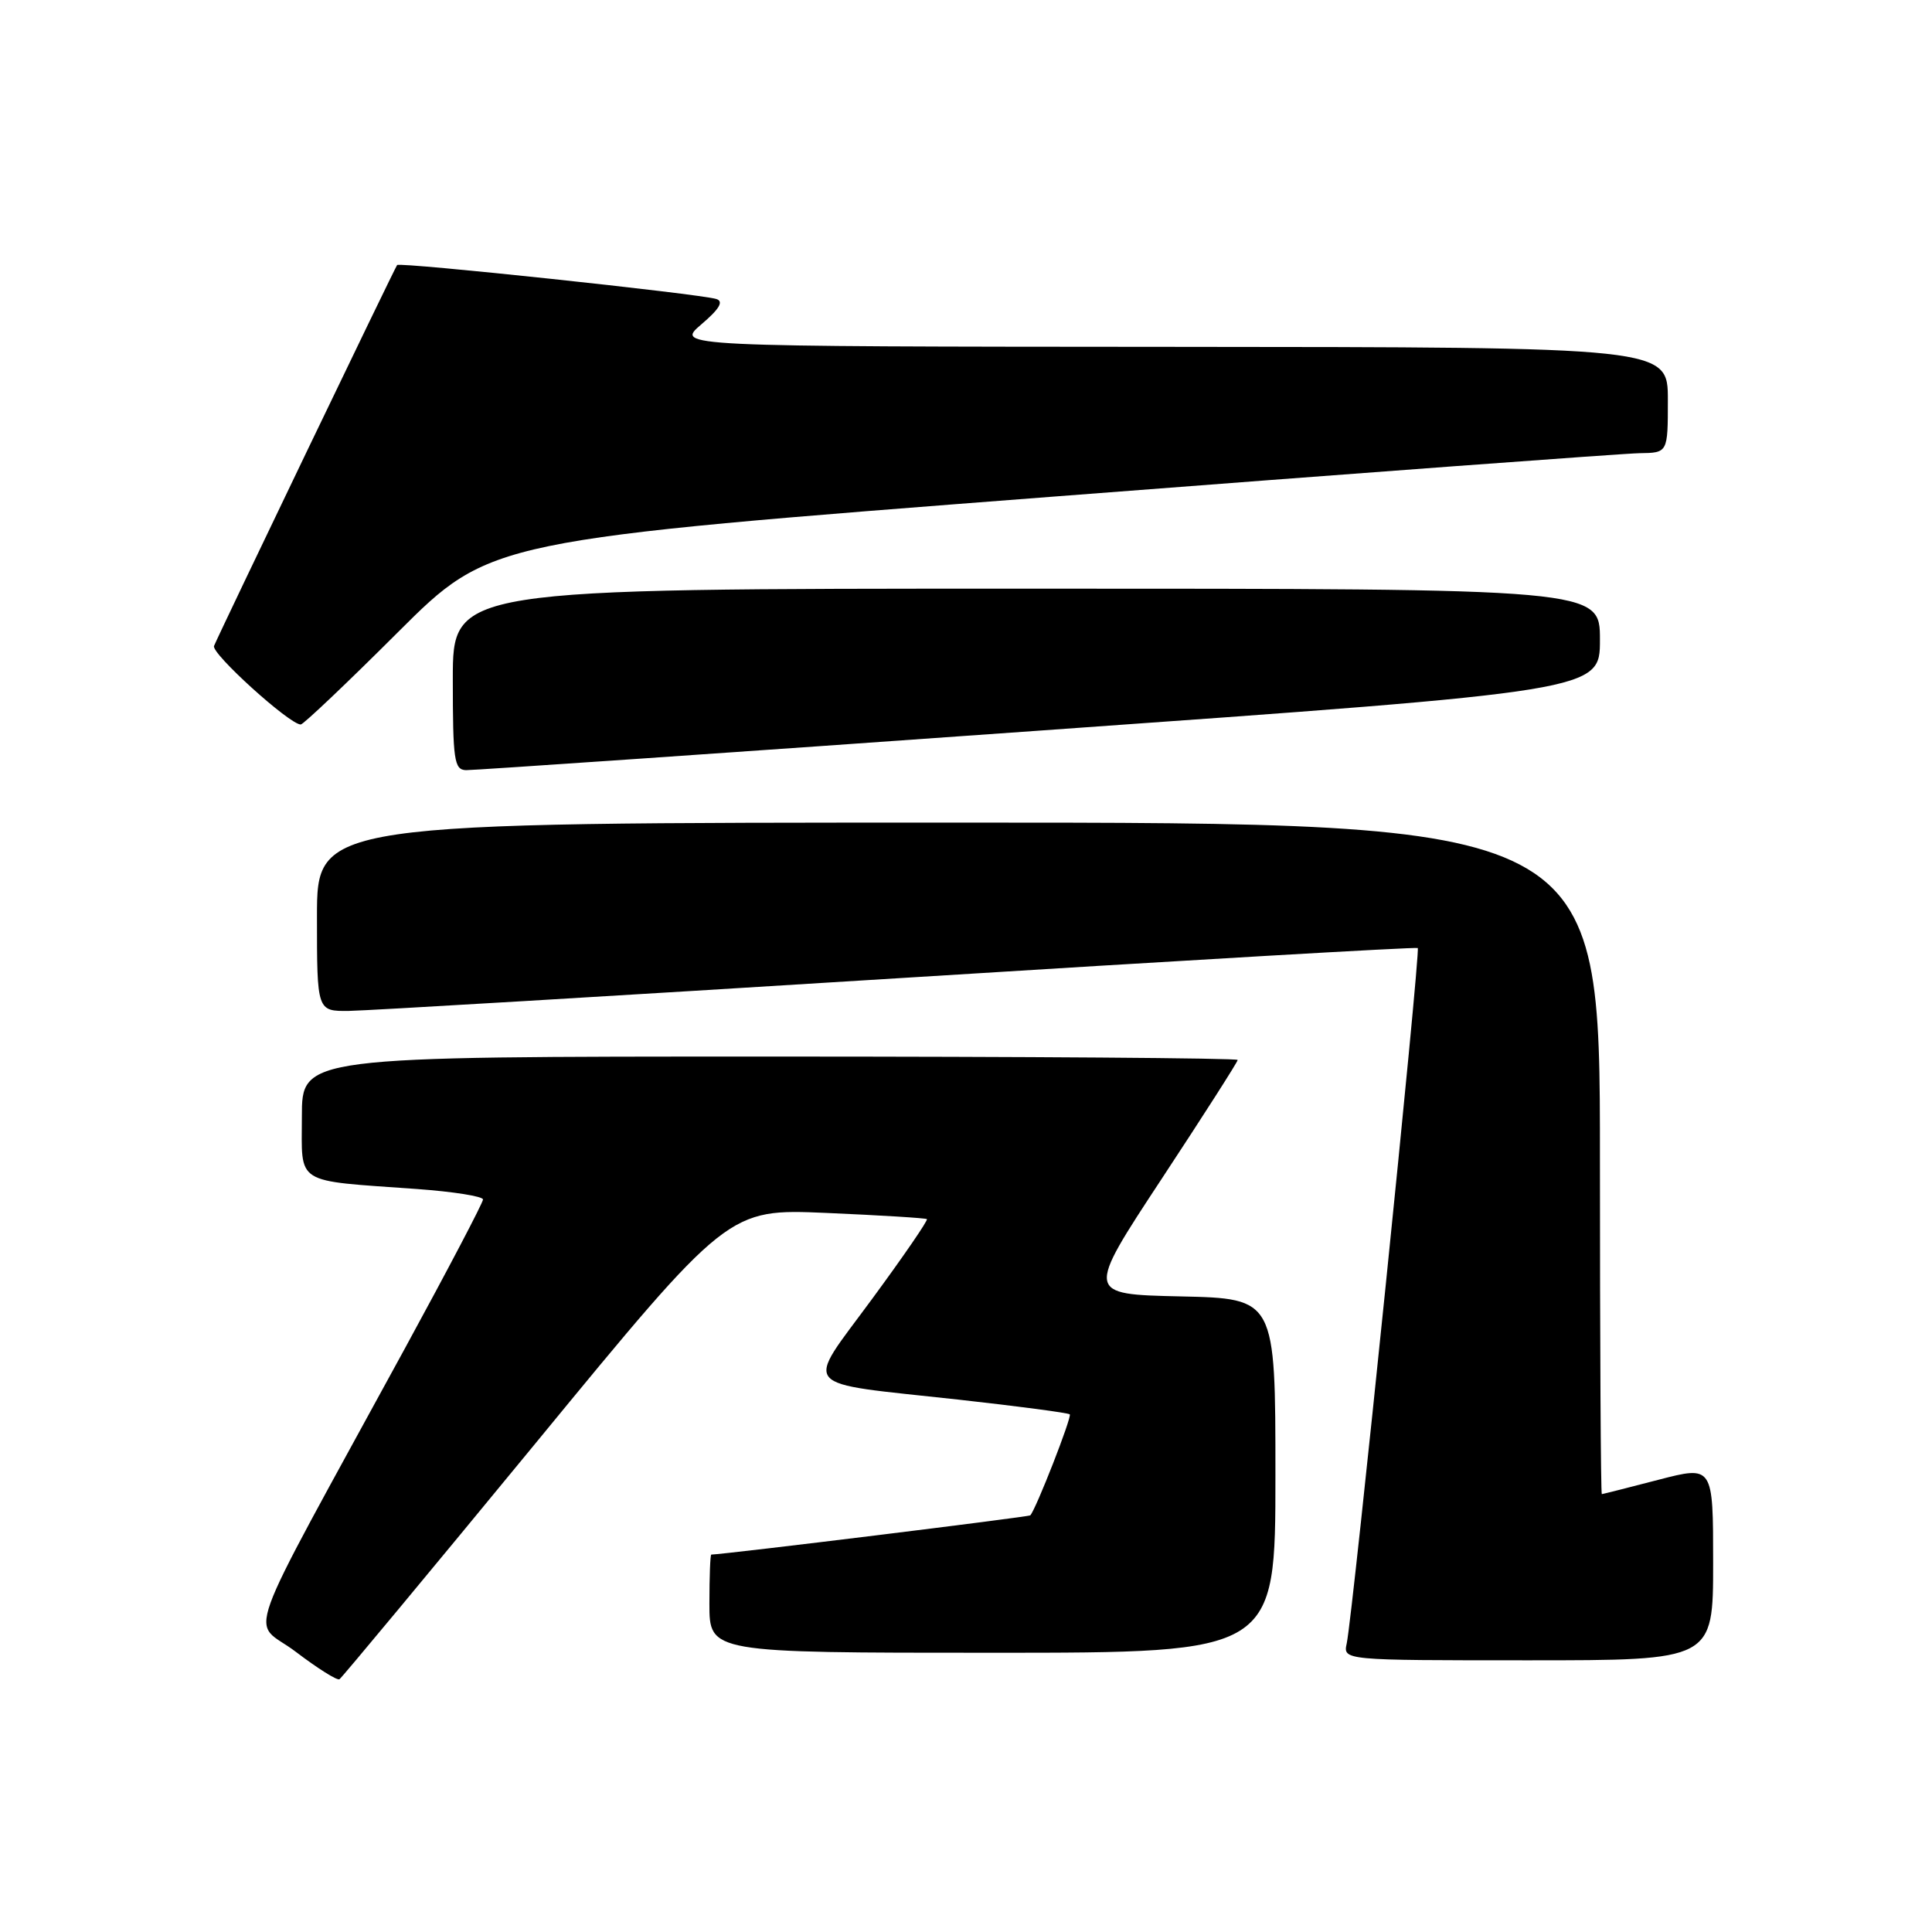 <?xml version="1.0" encoding="UTF-8" standalone="no"?>
<!DOCTYPE svg PUBLIC "-//W3C//DTD SVG 1.1//EN" "http://www.w3.org/Graphics/SVG/1.1/DTD/svg11.dtd" >
<svg xmlns="http://www.w3.org/2000/svg" xmlns:xlink="http://www.w3.org/1999/xlink" version="1.1" viewBox="0 0 256 256">
 <g >
 <path fill="currentColor"
d=" M 71.02 191.17 C 96.50 160.16 96.50 160.16 109.50 160.72 C 116.65 161.03 122.64 161.40 122.82 161.54 C 122.99 161.69 119.72 166.46 115.54 172.14 C 106.58 184.34 105.51 183.09 126.94 185.45 C 134.88 186.33 141.54 187.21 141.75 187.41 C 142.06 187.73 137.28 199.97 136.52 200.79 C 136.33 201.00 96.25 205.93 94.25 205.99 C 94.11 206.00 94.00 208.93 94.00 212.50 C 94.00 219.00 94.00 219.00 131.50 219.00 C 169.00 219.00 169.00 219.00 169.00 195.53 C 169.00 172.06 169.00 172.06 156.43 171.78 C 143.86 171.50 143.86 171.50 153.93 156.20 C 159.47 147.79 164.00 140.70 164.00 140.45 C 164.00 140.20 136.10 140.00 102.00 140.00 C 40.00 140.00 40.00 140.00 40.00 147.95 C 40.00 157.11 38.82 156.37 55.25 157.55 C 60.06 157.90 64.00 158.52 64.00 158.94 C 64.00 159.36 59.36 168.20 53.69 178.60 C 31.39 219.50 33.25 214.34 39.19 218.87 C 42.07 221.06 44.67 222.70 44.98 222.51 C 45.28 222.32 57.00 208.22 71.02 191.17 Z  M 227.00 207.10 C 227.00 194.20 227.00 194.20 219.75 196.08 C 215.76 197.12 212.39 197.97 212.25 197.98 C 212.11 197.99 212.00 177.98 212.00 153.50 C 212.00 109.00 212.00 109.00 127.00 109.00 C 42.00 109.00 42.00 109.00 42.00 121.50 C 42.00 134.00 42.00 134.00 46.25 133.95 C 48.59 133.92 81.33 131.97 119.00 129.62 C 156.68 127.26 187.66 125.46 187.86 125.62 C 188.26 125.92 179.25 214.02 178.45 217.75 C 177.96 220.00 177.96 220.00 202.48 220.00 C 227.00 220.00 227.00 220.00 227.00 207.10 Z  M 137.75 96.81 C 212.00 91.54 212.00 91.54 212.00 84.77 C 212.00 78.00 212.00 78.00 136.00 78.00 C 60.00 78.00 60.00 78.00 60.00 90.00 C 60.00 100.74 60.18 102.00 61.75 102.05 C 62.71 102.07 96.91 99.72 137.75 96.81 Z  M 52.73 83.77 C 64.98 71.55 64.98 71.55 139.24 65.83 C 180.08 62.68 215.19 60.08 217.25 60.05 C 221.00 60.00 221.00 60.00 221.00 53.00 C 221.00 46.00 221.00 46.00 155.25 45.96 C 89.50 45.92 89.50 45.92 92.92 42.99 C 95.33 40.94 95.92 39.94 94.92 39.62 C 92.71 38.93 52.96 34.70 52.62 35.12 C 52.30 35.52 29.14 83.71 28.36 85.59 C 27.95 86.57 38.36 96.00 39.85 96.00 C 40.19 96.00 45.99 90.50 52.73 83.77 Z "/>
</g>
</svg>